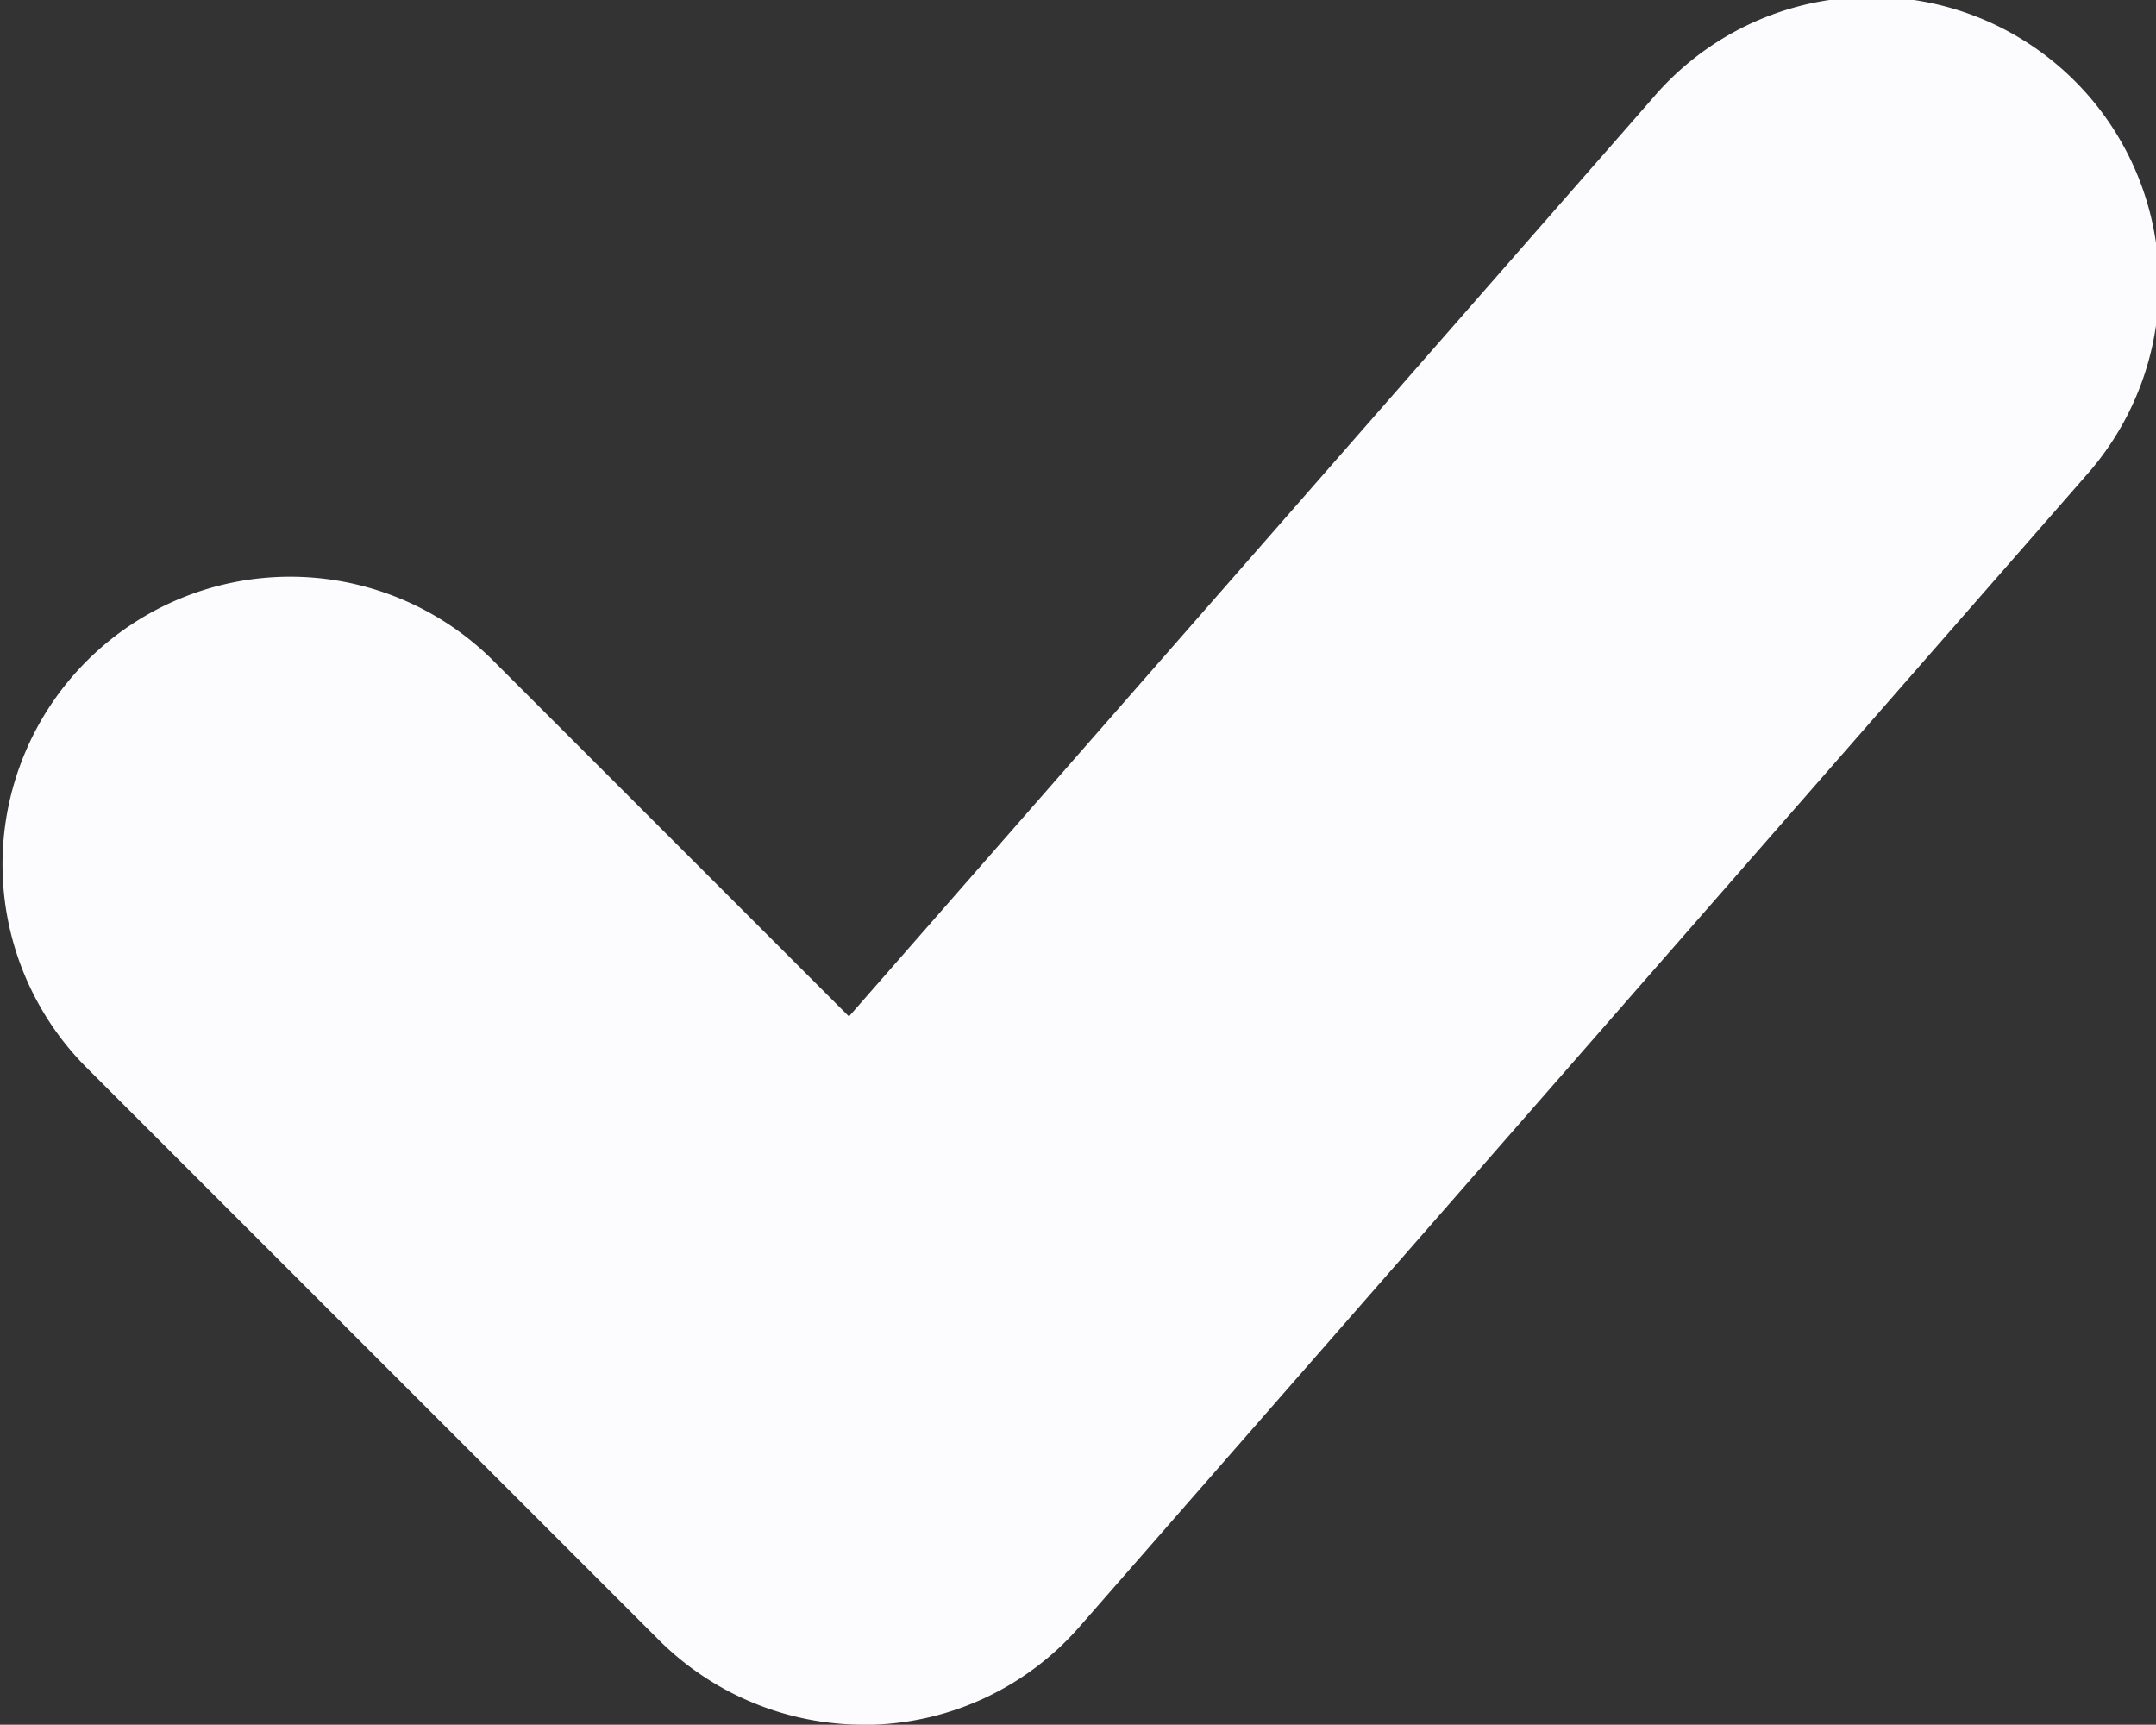<svg xmlns="http://www.w3.org/2000/svg" width="31.945" height="25.552" viewBox="0 0 31.945 25.552">
  <rect x="0" y="0" width="31.945" height="25.552" fill="#333333" stroke="none"/>
  <path id="approved" d="M146.169,143.031l-14.9,17.039a4.248,4.248,0,0,1-3.065,1.451h-.143a4.3,4.3,0,0,1-3.014-1.246l-8.52-8.52a4.262,4.262,0,0,1,6.027-6.027l5.3,5.3,11.911-13.607a4.257,4.257,0,1,1,6.405,5.608Z" transform="translate(-115.275 -135.969)" fill="#fcfcff"/>
</svg>
